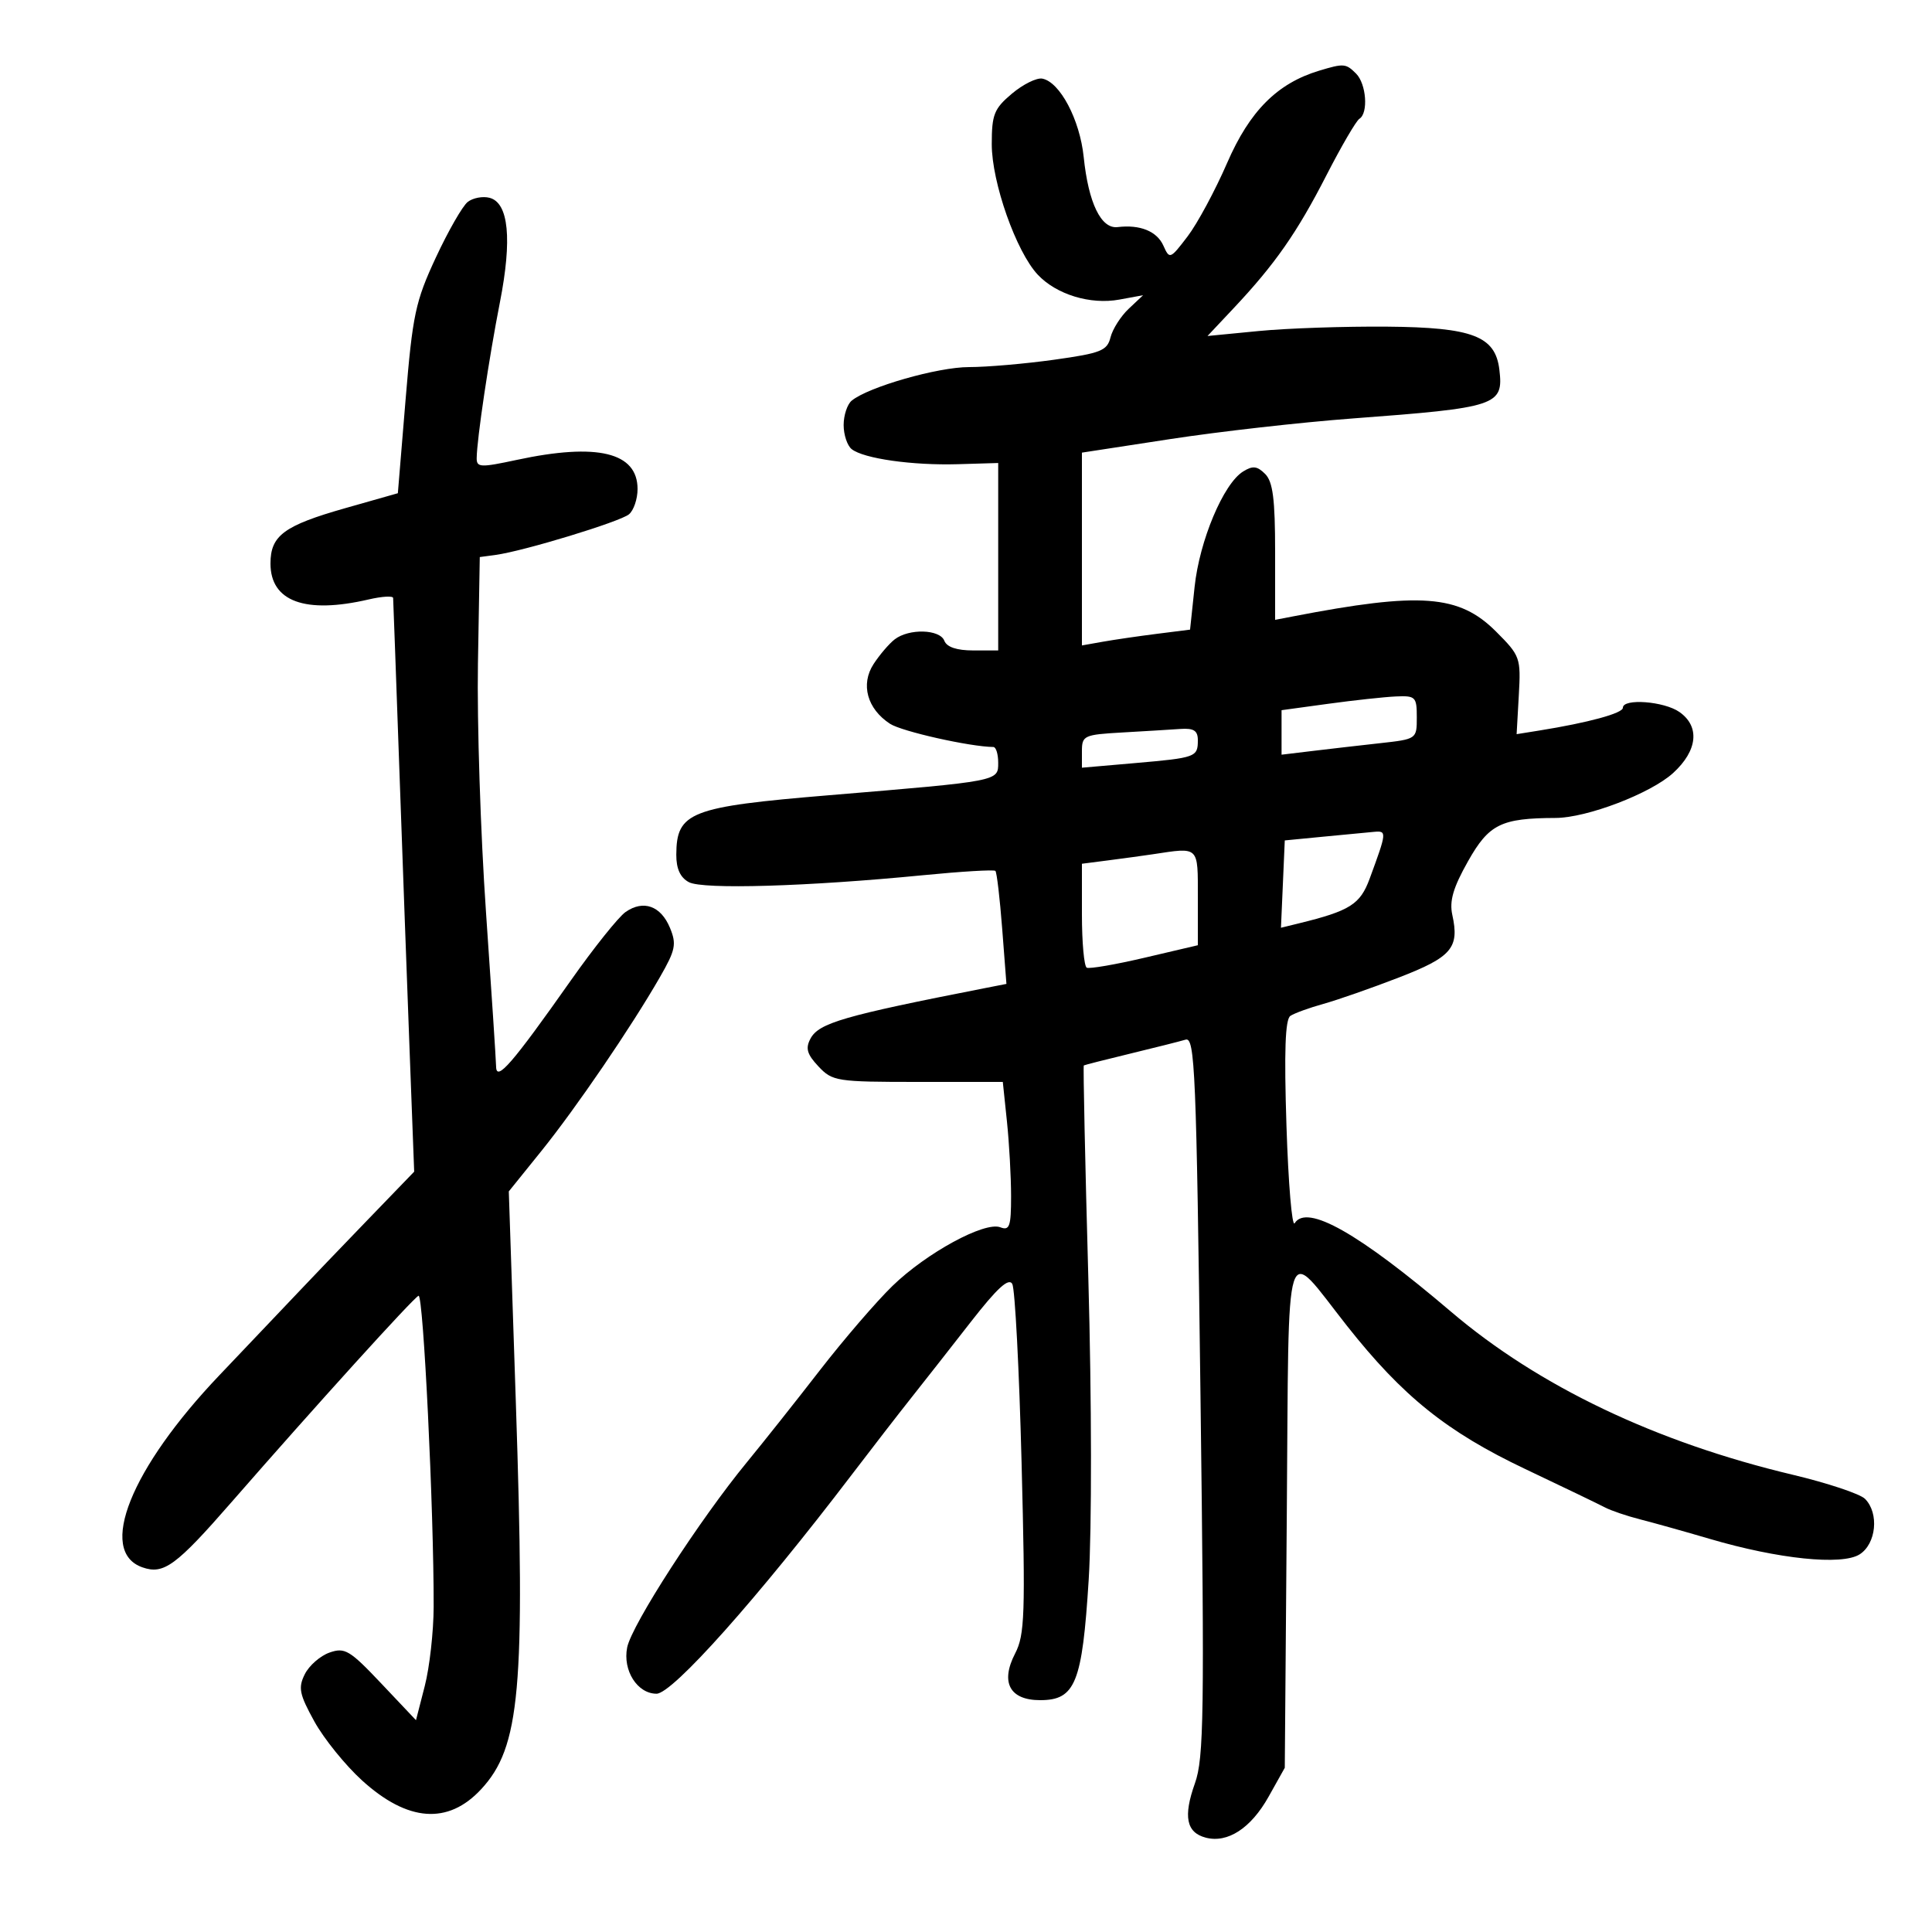 <svg xmlns="http://www.w3.org/2000/svg" width="300" height="300" viewBox="0 0 300 300" version="1.1">
	<path d="M 204.825 10.980 C 198.334 12.939, 194.049 17.237, 190.552 25.294 C 188.692 29.581, 185.924 34.721, 184.402 36.717 C 181.704 40.255, 181.609 40.291, 180.654 38.152 C 179.653 35.907, 177.028 34.841, 173.543 35.263 C 170.974 35.574, 169.013 31.523, 168.276 24.382 C 167.677 18.584, 164.590 12.737, 161.848 12.209 C 160.978 12.042, 158.857 13.091, 157.133 14.541 C 154.359 16.876, 154 17.776, 154 22.399 C 154 28.334, 157.792 39.085, 161.144 42.654 C 164.040 45.736, 169.322 47.347, 173.815 46.519 L 177.500 45.841 175.262 47.948 C 174.031 49.107, 172.761 51.104, 172.439 52.386 C 171.919 54.461, 170.953 54.843, 163.677 55.860 C 159.180 56.488, 153.234 57.002, 150.465 57.001 C 145.615 57, 134.832 60.086, 132.250 62.214 C 131.563 62.781, 131 64.485, 131 66 C 131 67.515, 131.563 69.199, 132.250 69.743 C 134.115 71.216, 141.689 72.289, 148.750 72.080 L 155 71.895 155 86.447 L 155 101 151.107 101 C 148.569 101, 147.014 100.478, 146.638 99.500 C 145.947 97.699, 141.147 97.563, 138.925 99.282 C 138.059 99.952, 136.584 101.677, 135.648 103.115 C 133.600 106.263, 134.650 110.074, 138.205 112.391 C 140.031 113.581, 150.611 115.956, 154.250 115.992 C 154.662 115.997, 155 117.097, 155 118.439 C 155 121.324, 155.250 121.276, 128.717 123.484 C 107.142 125.280, 105.047 126.096, 105.015 132.715 C 105.005 134.899, 105.631 136.267, 106.968 136.983 C 109.134 138.142, 125.425 137.658, 143.336 135.902 C 149.296 135.317, 154.350 135.016, 154.566 135.233 C 154.782 135.449, 155.256 139.486, 155.619 144.203 L 156.278 152.780 152.889 153.444 C 131.014 157.732, 127.150 158.851, 125.853 161.275 C 125.046 162.783, 125.308 163.699, 127.089 165.594 C 129.254 167.899, 129.901 168, 142.532 168 L 155.715 168 156.358 174.147 C 156.711 177.527, 157 182.751, 157 185.754 C 157 190.443, 156.764 191.123, 155.331 190.573 C 152.892 189.638, 143.859 194.551, 138.572 199.689 C 136.068 202.123, 130.988 208.027, 127.283 212.808 C 123.579 217.588, 118.493 223.998, 115.982 227.051 C 108.646 235.972, 98.090 252.301, 97.387 255.815 C 96.673 259.387, 98.966 263, 101.947 263 C 104.428 263, 117.665 248.150, 132.253 229 C 135.396 224.875, 139.575 219.475, 141.540 217 C 143.505 214.525, 147.656 209.235, 150.764 205.245 C 154.829 200.026, 156.631 198.376, 157.185 199.366 C 157.608 200.122, 158.259 212.614, 158.630 227.124 C 159.235 250.738, 159.129 253.849, 157.623 256.763 C 155.307 261.241, 156.789 264, 161.512 264 C 166.981 264, 168.049 261.350, 169.053 245.279 C 169.545 237.395, 169.522 217.398, 168.998 198.542 C 168.495 180.415, 168.177 165.519, 168.292 165.441 C 168.406 165.363, 171.650 164.537, 175.500 163.606 C 179.350 162.675, 183.220 161.699, 184.100 161.437 C 185.547 161.006, 185.768 166.281, 186.411 216.730 C 187.040 266.140, 186.941 273.004, 185.546 276.917 C 183.710 282.066, 184.208 284.560, 187.233 285.351 C 190.633 286.240, 194.245 283.886, 196.984 278.994 L 199.500 274.500 199.813 235.180 C 200.170 190.403, 199.240 193.315, 209.168 205.887 C 217.797 216.813, 224.679 222.340, 236.836 228.108 C 242.701 230.890, 248.272 233.574, 249.216 234.071 C 250.160 234.568, 252.635 235.408, 254.716 235.937 C 256.797 236.467, 261.650 237.827, 265.500 238.959 C 276.120 242.084, 285.985 243.107, 288.750 241.368 C 291.348 239.735, 291.816 234.959, 289.596 232.739 C 288.824 231.966, 283.761 230.281, 278.346 228.993 C 257.107 223.942, 238.906 215.255, 225.316 203.682 C 210.965 191.461, 202.913 186.904, 201.037 189.940 C 200.625 190.606, 200.051 183.805, 199.762 174.826 C 199.388 163.248, 199.564 158.281, 200.367 157.747 C 200.990 157.332, 203.300 156.493, 205.500 155.882 C 207.700 155.271, 212.971 153.428, 217.214 151.788 C 225.422 148.613, 226.639 147.188, 225.515 142.068 C 225.039 139.899, 225.648 137.821, 227.964 133.717 C 231.207 127.971, 233.091 127.041, 241.556 127.011 C 246.428 126.993, 256.328 123.206, 259.806 120.030 C 263.612 116.554, 263.996 112.811, 260.777 110.557 C 258.395 108.888, 252 108.409, 252 109.900 C 252 110.756, 246.633 112.217, 239 113.440 L 235.500 114.001 235.840 107.973 C 236.170 102.123, 236.066 101.831, 232.301 98.065 C 226.568 92.332, 220.595 91.888, 200.750 95.719 L 198 96.250 198 85.696 C 198 77.500, 197.654 74.797, 196.451 73.594 C 195.213 72.356, 194.522 72.281, 193.015 73.223 C 189.963 75.129, 186.257 83.956, 185.496 91.135 L 184.792 97.770 179.646 98.420 C 176.816 98.777, 173.037 99.329, 171.250 99.646 L 168 100.223 168 85.253 L 168 70.284 181.750 68.174 C 189.313 67.014, 202.025 65.577, 210 64.981 C 232.511 63.300, 233.484 62.977, 232.822 57.409 C 232.202 52.192, 228.663 50.834, 215.392 50.722 C 208.852 50.666, 199.900 50.970, 195.500 51.397 L 187.500 52.174 191.579 47.837 C 197.981 41.030, 201.393 36.143, 205.948 27.255 C 208.273 22.721, 210.585 18.756, 211.087 18.446 C 212.500 17.573, 212.165 13.022, 210.571 11.429 C 208.988 9.845, 208.665 9.820, 204.825 10.980 M 72.629 31.356 C 71.824 31.985, 69.594 35.875, 67.674 40 C 64.508 46.799, 64.070 48.859, 62.980 62.043 L 61.778 76.587 53.639 78.899 C 44.095 81.611, 42 83.159, 42 87.500 C 42 93.402, 47.383 95.373, 57.250 93.081 C 59.313 92.602, 61.021 92.501, 61.046 92.855 C 61.071 93.210, 61.498 104.975, 61.995 119 C 62.492 133.025, 63.217 152.923, 63.606 163.218 L 64.314 181.936 56.907 189.607 C 52.833 193.826, 48.150 198.712, 46.500 200.465 C 44.850 202.218, 39.272 208.087, 34.105 213.507 C 20.284 228.005, 15.098 240.926, 22.118 243.378 C 25.430 244.536, 27.316 243.152, 36 233.195 C 48.935 218.365, 64.225 201.494, 64.992 201.204 C 65.738 200.922, 67.376 234.641, 67.338 249.500 C 67.328 253.350, 66.707 258.887, 65.957 261.805 L 64.594 267.110 59.193 261.399 C 54.301 256.226, 53.544 255.774, 51.167 256.610 C 49.724 257.118, 47.996 258.630, 47.328 259.970 C 46.278 262.075, 46.480 263.072, 48.807 267.294 C 50.288 269.982, 53.629 274.114, 56.230 276.476 C 63.312 282.905, 69.568 283.368, 74.702 277.842 C 80.773 271.310, 81.583 262.298, 80.099 217.750 L 79.007 185.001 84.047 178.750 C 89.449 172.051, 98.009 159.498, 102.476 151.724 C 104.897 147.512, 105.080 146.607, 104.029 144.069 C 102.613 140.652, 99.894 139.686, 97.133 141.619 C 96.035 142.388, 92.208 147.176, 88.628 152.259 C 79.540 165.161, 77.082 168, 77.036 165.642 C 77.016 164.620, 76.309 153.820, 75.465 141.642 C 74.620 129.464, 74.058 112.075, 74.215 103 L 74.500 86.500 77 86.160 C 81.333 85.571, 96.274 81.017, 97.667 79.862 C 98.400 79.253, 99 77.486, 99 75.934 C 99 70.237, 92.751 68.729, 80.250 71.411 C 74.595 72.624, 74.002 72.597, 74.020 71.126 C 74.056 68.151, 75.925 55.611, 77.623 46.954 C 79.547 37.144, 78.989 31.492, 76.022 30.716 C 74.961 30.439, 73.434 30.726, 72.629 31.356 M 206.250 109.284 L 199 110.277 199 113.732 L 199 117.188 203.750 116.616 C 206.363 116.301, 211.088 115.757, 214.250 115.407 C 219.992 114.770, 220 114.765, 220 111.385 C 220 108.203, 219.805 108.009, 216.750 108.145 C 214.963 108.225, 210.238 108.737, 206.250 109.284 M 174.250 113.740 C 168.306 114.078, 168 114.221, 168 116.652 L 168 119.208 176.250 118.491 C 185.704 117.669, 186 117.561, 186 114.941 C 186 113.444, 185.372 113.044, 183.250 113.193 C 181.738 113.299, 177.688 113.545, 174.250 113.740 M 205.500 129.918 L 199.500 130.500 199.204 137.281 L 198.907 144.061 201.704 143.375 C 209.628 141.431, 211.208 140.433, 212.677 136.447 C 215.352 129.187, 215.371 128.988, 213.367 129.168 C 212.340 129.261, 208.800 129.598, 205.500 129.918 M 179 132.650 C 177.625 132.857, 174.588 133.273, 172.250 133.575 L 168 134.123 168 142.002 C 168 146.336, 168.338 150.054, 168.750 150.263 C 169.162 150.473, 173.213 149.774, 177.750 148.710 L 186 146.775 186 139.388 C 186 131.288, 186.274 131.552, 179 132.650" stroke="none" fill="black" fill-rule="evenodd"/>
</svg>